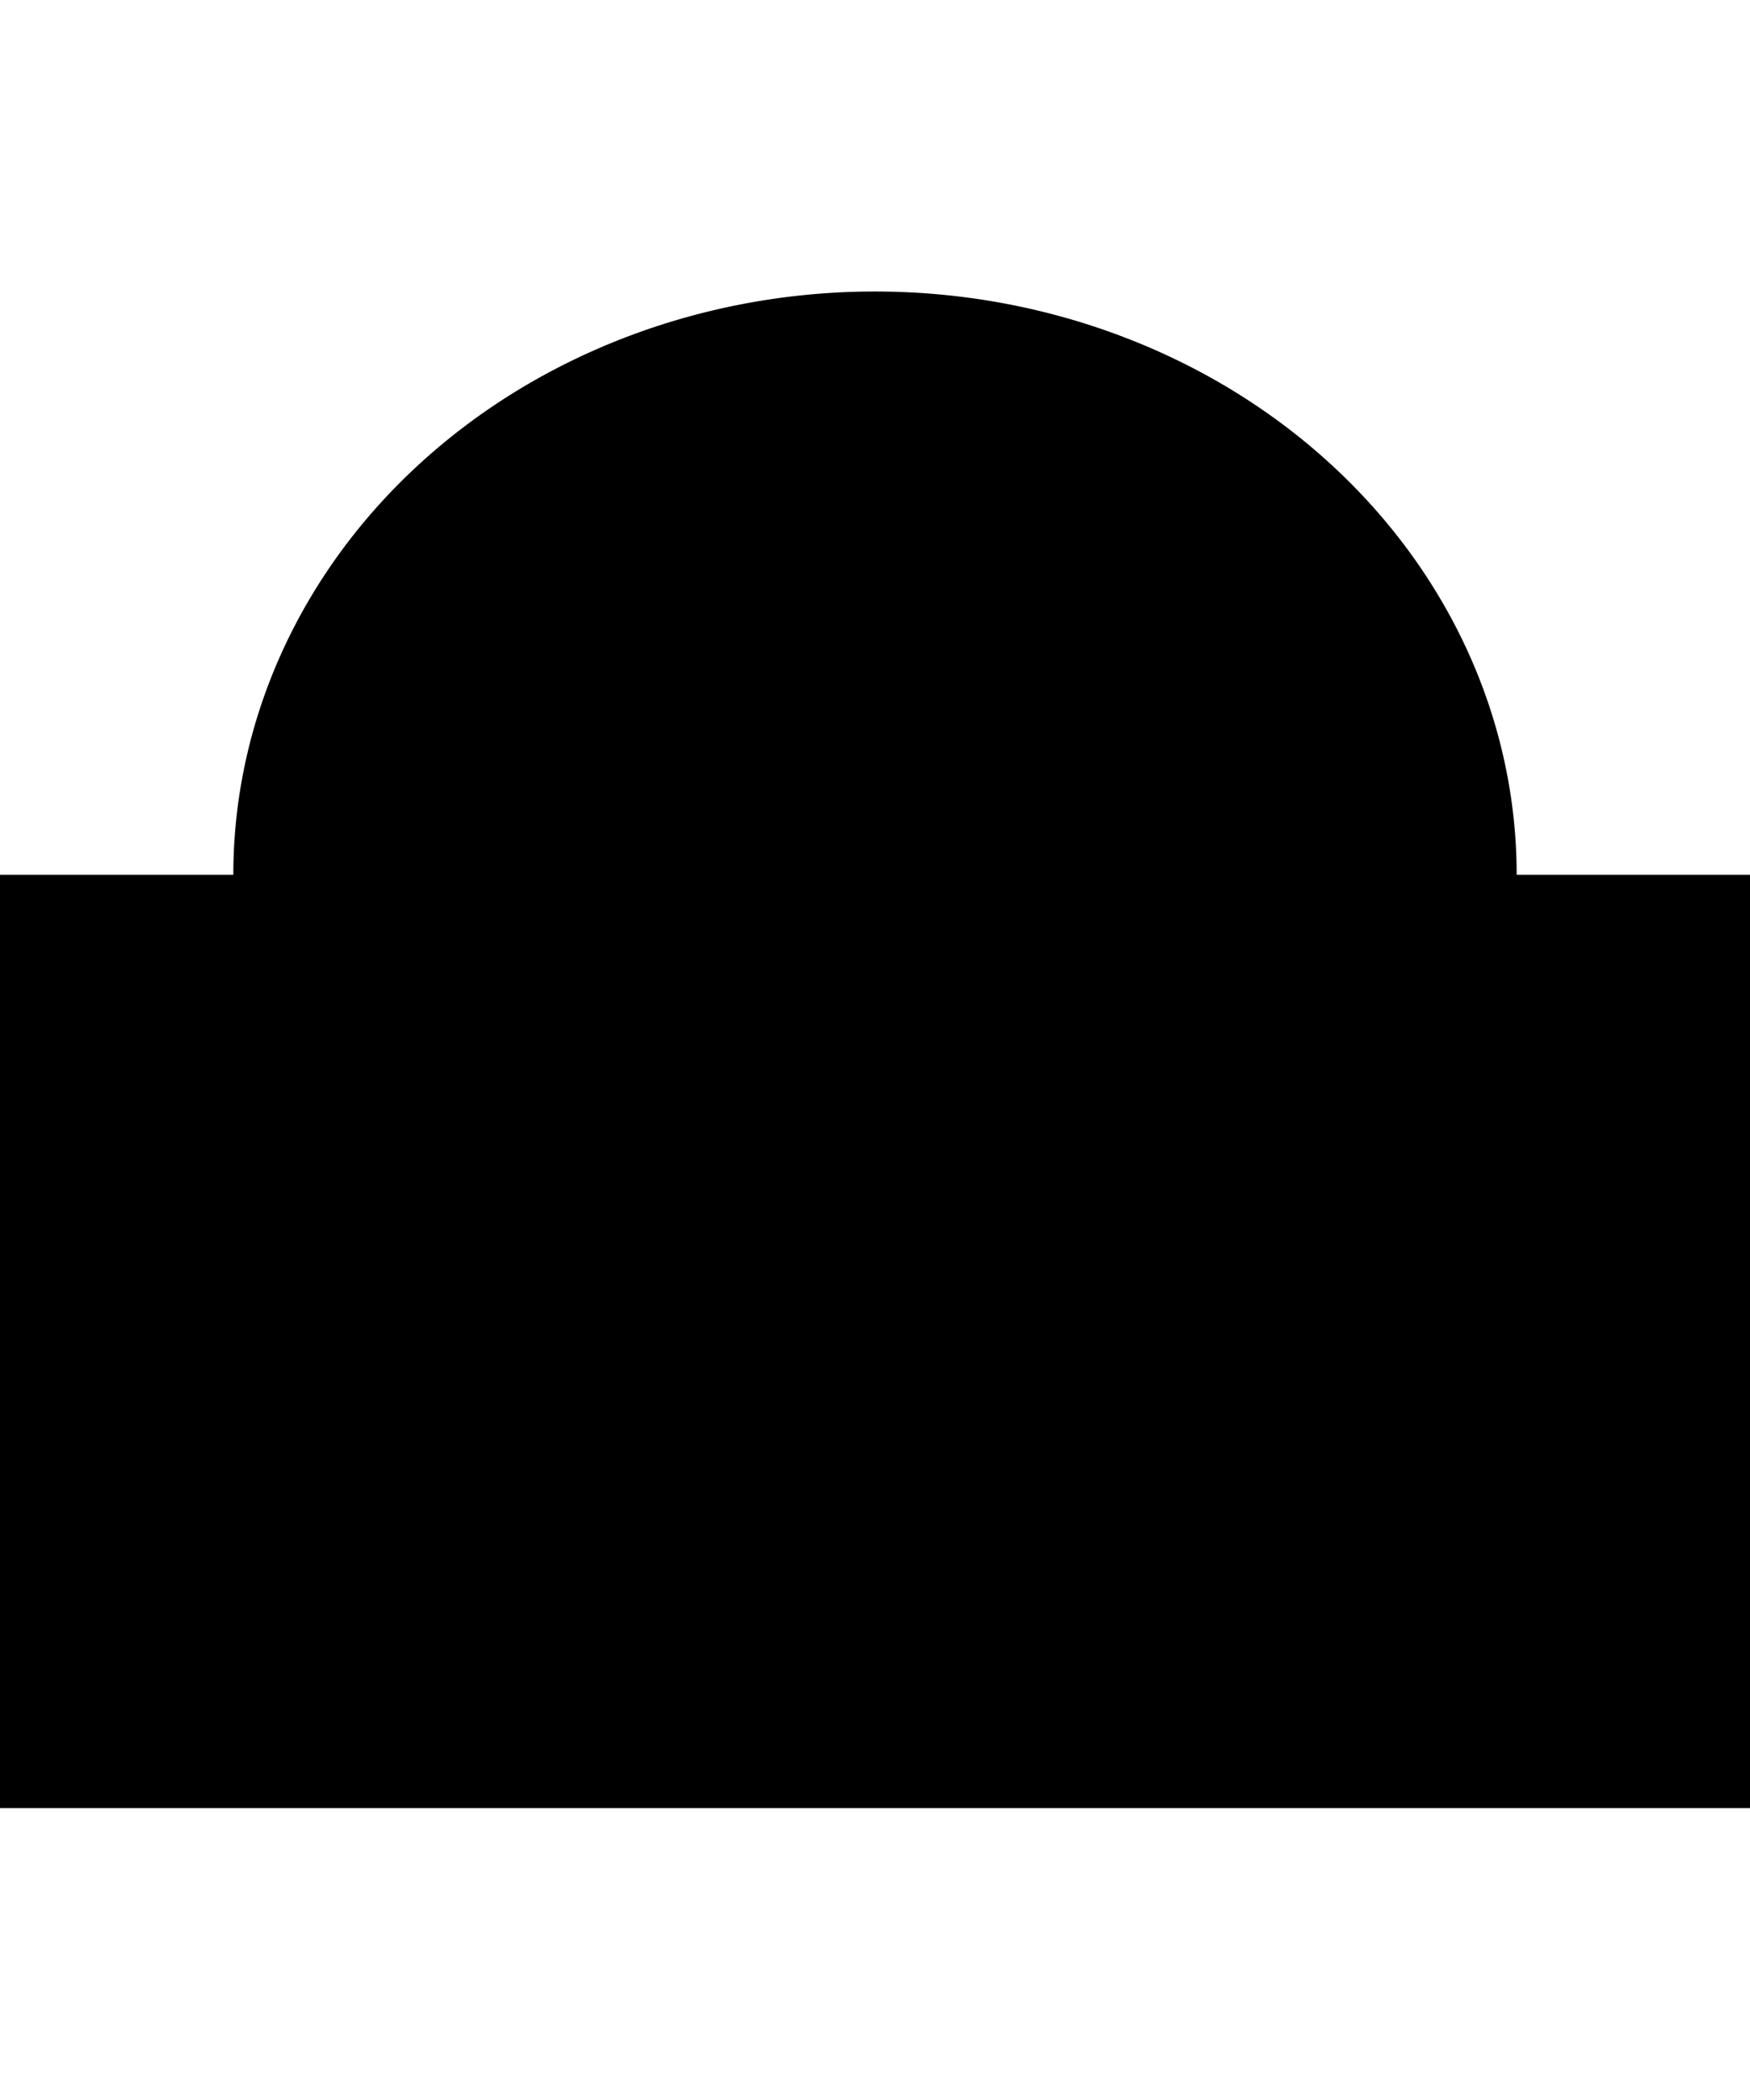 <?xml version="1.0" encoding="UTF-8"?>
<svg width="30" height="36" version="1.1" viewBox="0 0 15 13" xmlns="http://www.w3.org/2000/svg" xmlns:cc="http://creativecommons.org/ns#" xmlns:dc="http://purl.org/dc/elements/1.1/" xmlns:rdf="http://www.w3.org/1999/02/22-rdf-syntax-ns#">
 <g transform="translate(-91 -699.36)">
  <path d="m98.629 699.36a5.5 5 0 0 0-2.879 0.668 5.5 5 0 0 0-2.75 4.33h-2v8h15v-8h-2a5.5 5 0 0 0-2.75-4.33 5.5 5 0 0 0-2.621-0.668z"/>
 </g>
</svg>
